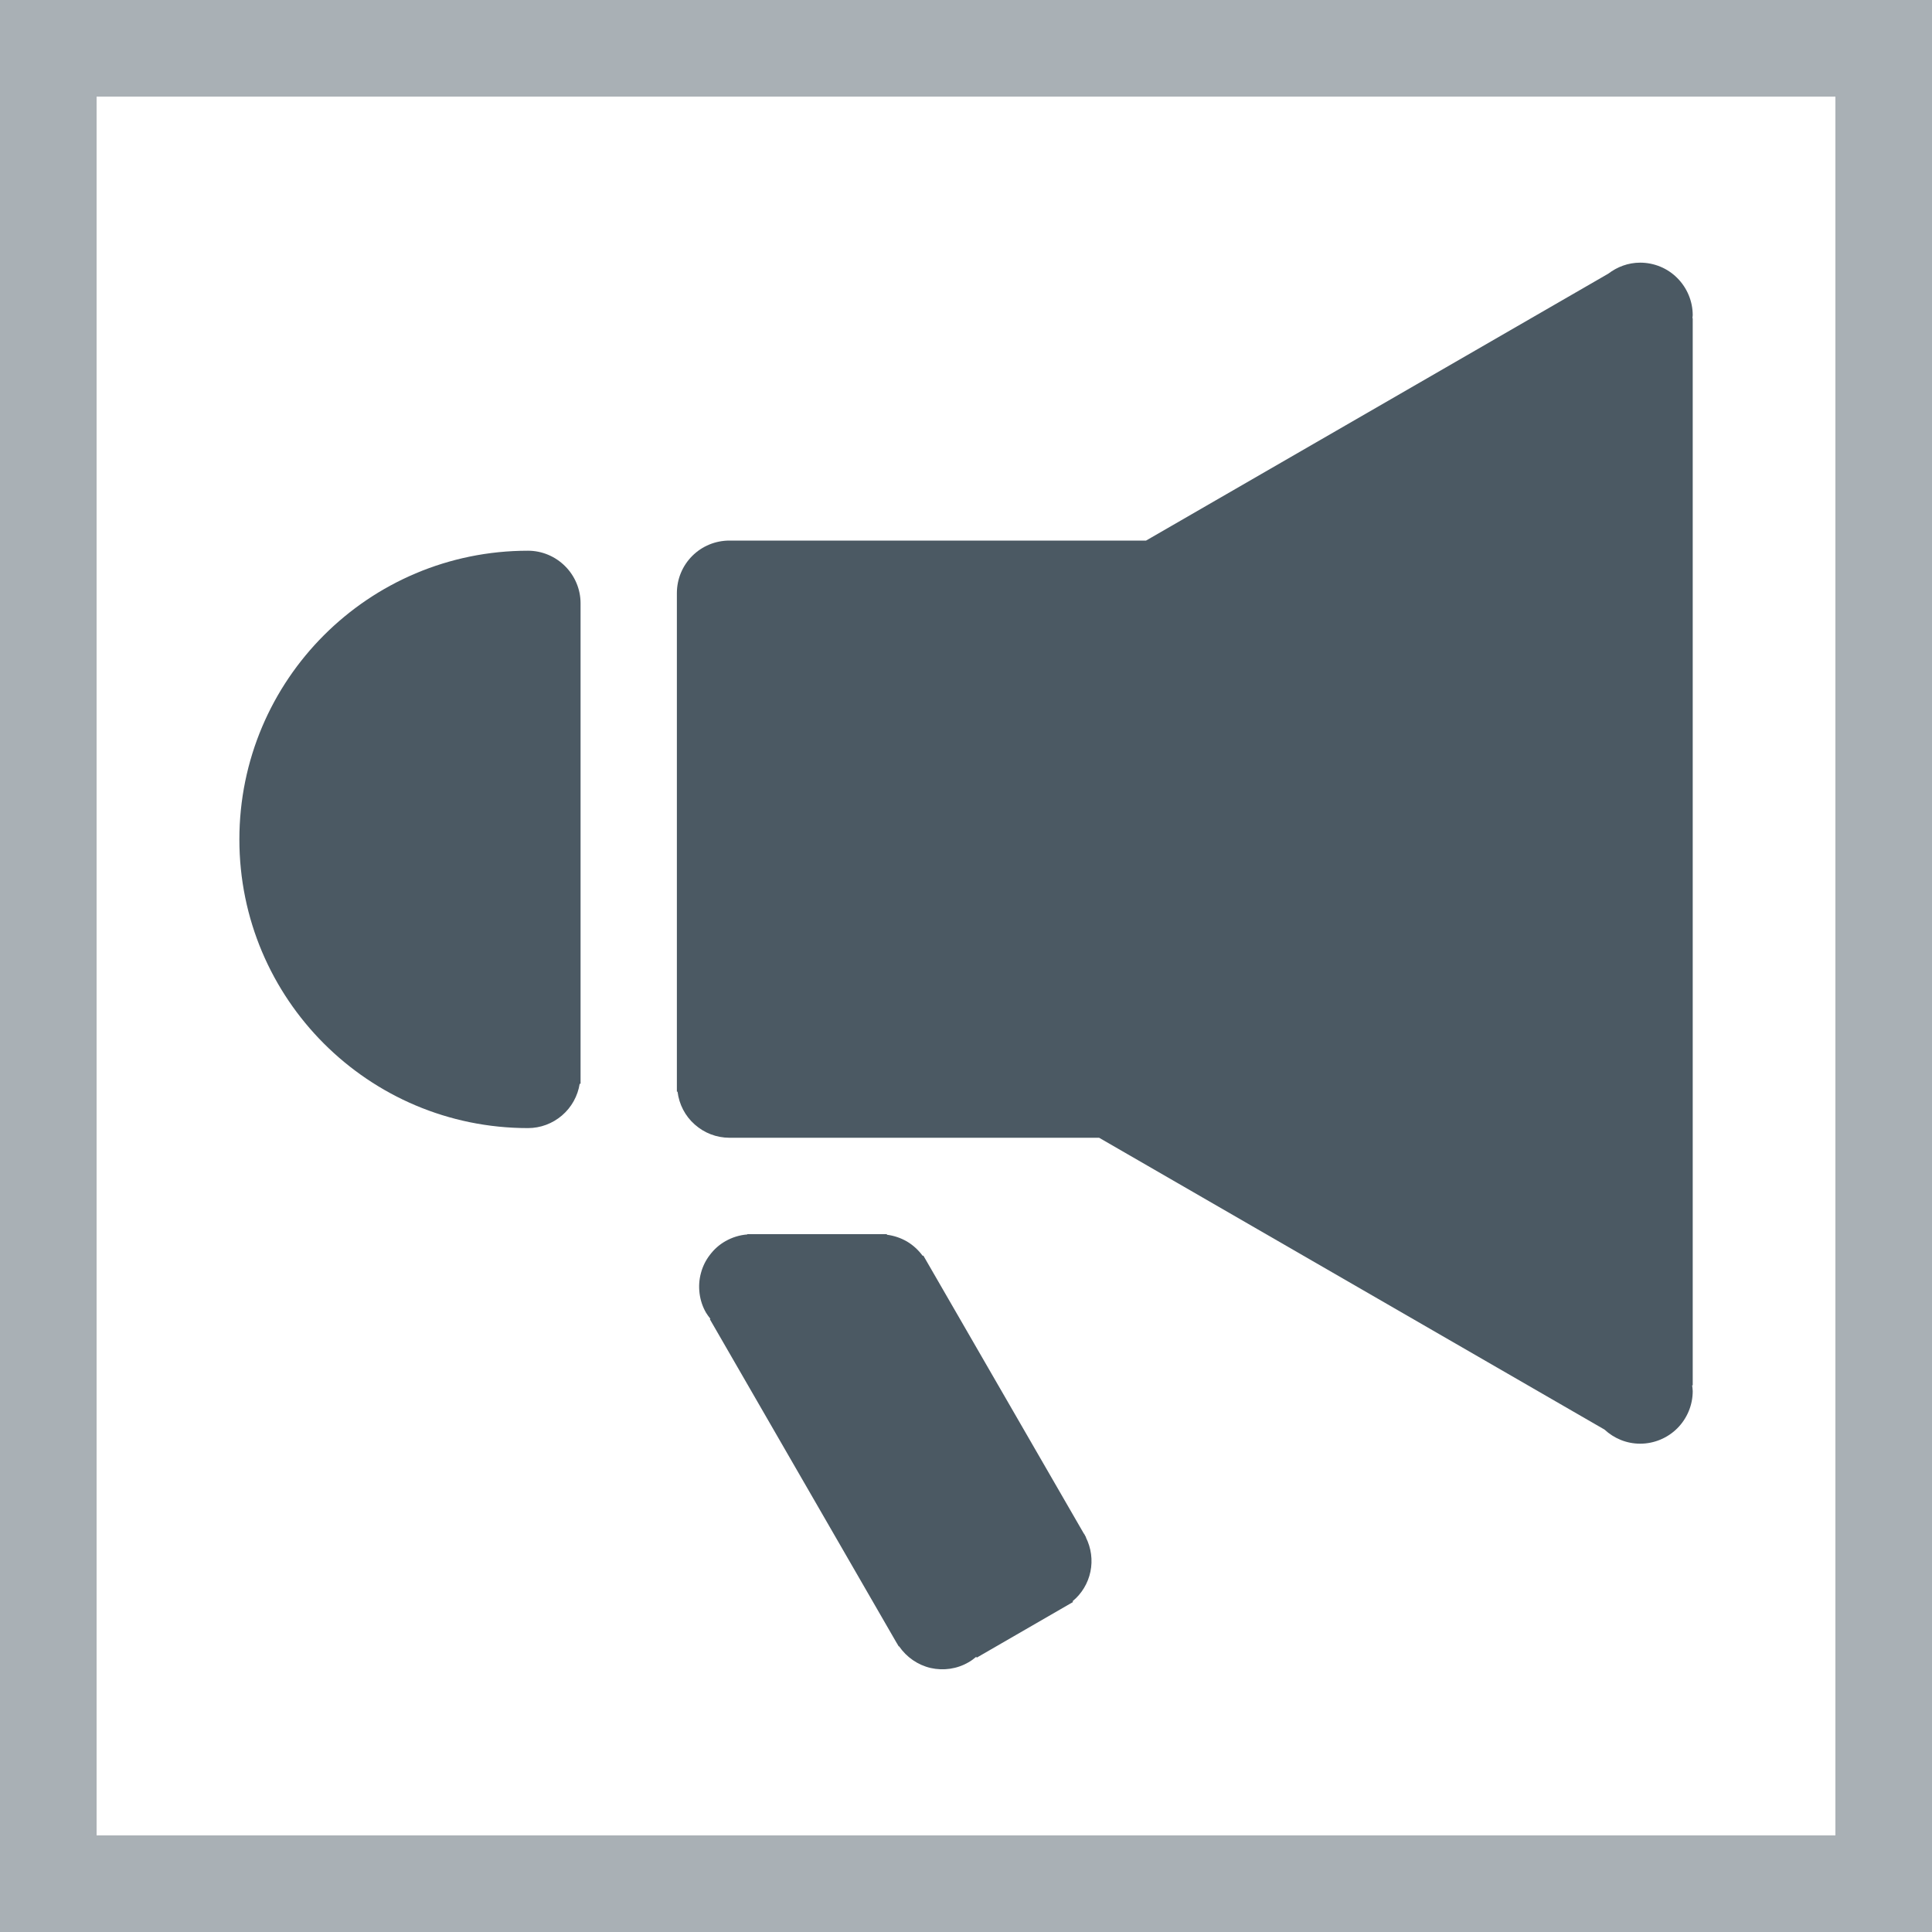 <svg width="20" height="20" viewBox="0 0 20 20" fill="none" xmlns="http://www.w3.org/2000/svg">
<path d="M5.466 5.701C3.815 5.701 2.478 7.039 2.478 8.69C2.478 10.34 3.815 11.678 5.466 11.678C5.595 11.678 5.72 11.631 5.818 11.547C5.916 11.463 5.981 11.346 6.001 11.219H6.01V6.245C6.01 6.101 5.952 5.963 5.85 5.861C5.748 5.759 5.61 5.701 5.466 5.701Z" fill="#4B5963"/>
<path d="M17.523 3.263C17.523 3.119 17.465 2.98 17.363 2.878C17.262 2.776 17.123 2.719 16.979 2.719C16.854 2.719 16.741 2.763 16.649 2.833L11.864 5.596H7.551C7.406 5.596 7.268 5.653 7.166 5.755C7.064 5.857 7.007 5.995 7.007 6.14V11.301H7.014C7.03 11.433 7.093 11.554 7.192 11.641C7.291 11.729 7.418 11.778 7.551 11.778H11.378L16.61 14.799C16.707 14.889 16.836 14.945 16.979 14.945C17.123 14.945 17.262 14.887 17.363 14.786C17.465 14.684 17.523 14.545 17.523 14.401C17.523 14.38 17.519 14.361 17.517 14.341H17.523V3.294H17.52C17.52 3.284 17.523 3.274 17.523 3.263Z" fill="#4B5963"/>
<path d="M11.243 15.914L11.235 15.901C11.232 15.896 11.231 15.891 11.228 15.887C11.226 15.882 11.222 15.878 11.219 15.874L9.558 12.997L9.552 13.001C9.508 12.941 9.453 12.89 9.389 12.852C9.325 12.815 9.254 12.791 9.181 12.782V12.776H7.736V12.779C7.656 12.785 7.579 12.809 7.509 12.849C7.447 12.884 7.393 12.932 7.35 12.989C7.306 13.045 7.274 13.11 7.256 13.179C7.237 13.248 7.233 13.32 7.242 13.39C7.251 13.461 7.274 13.53 7.31 13.591C7.323 13.613 7.339 13.633 7.354 13.652L7.348 13.656L9.283 17.009L9.284 17.01C9.284 17.01 9.284 17.01 9.284 17.01L9.304 17.044L9.307 17.042C9.384 17.155 9.501 17.236 9.634 17.267C9.767 17.297 9.908 17.277 10.026 17.208C10.055 17.192 10.081 17.172 10.106 17.151L10.111 17.16L11.108 16.584L11.103 16.576C11.198 16.498 11.263 16.39 11.288 16.27C11.313 16.15 11.296 16.025 11.241 15.915L11.243 15.914Z" fill="#4B5963"/>
<rect x="0.5" y="0.5" width="19" height="19" stroke="#A9B0B5"/>
</svg>
